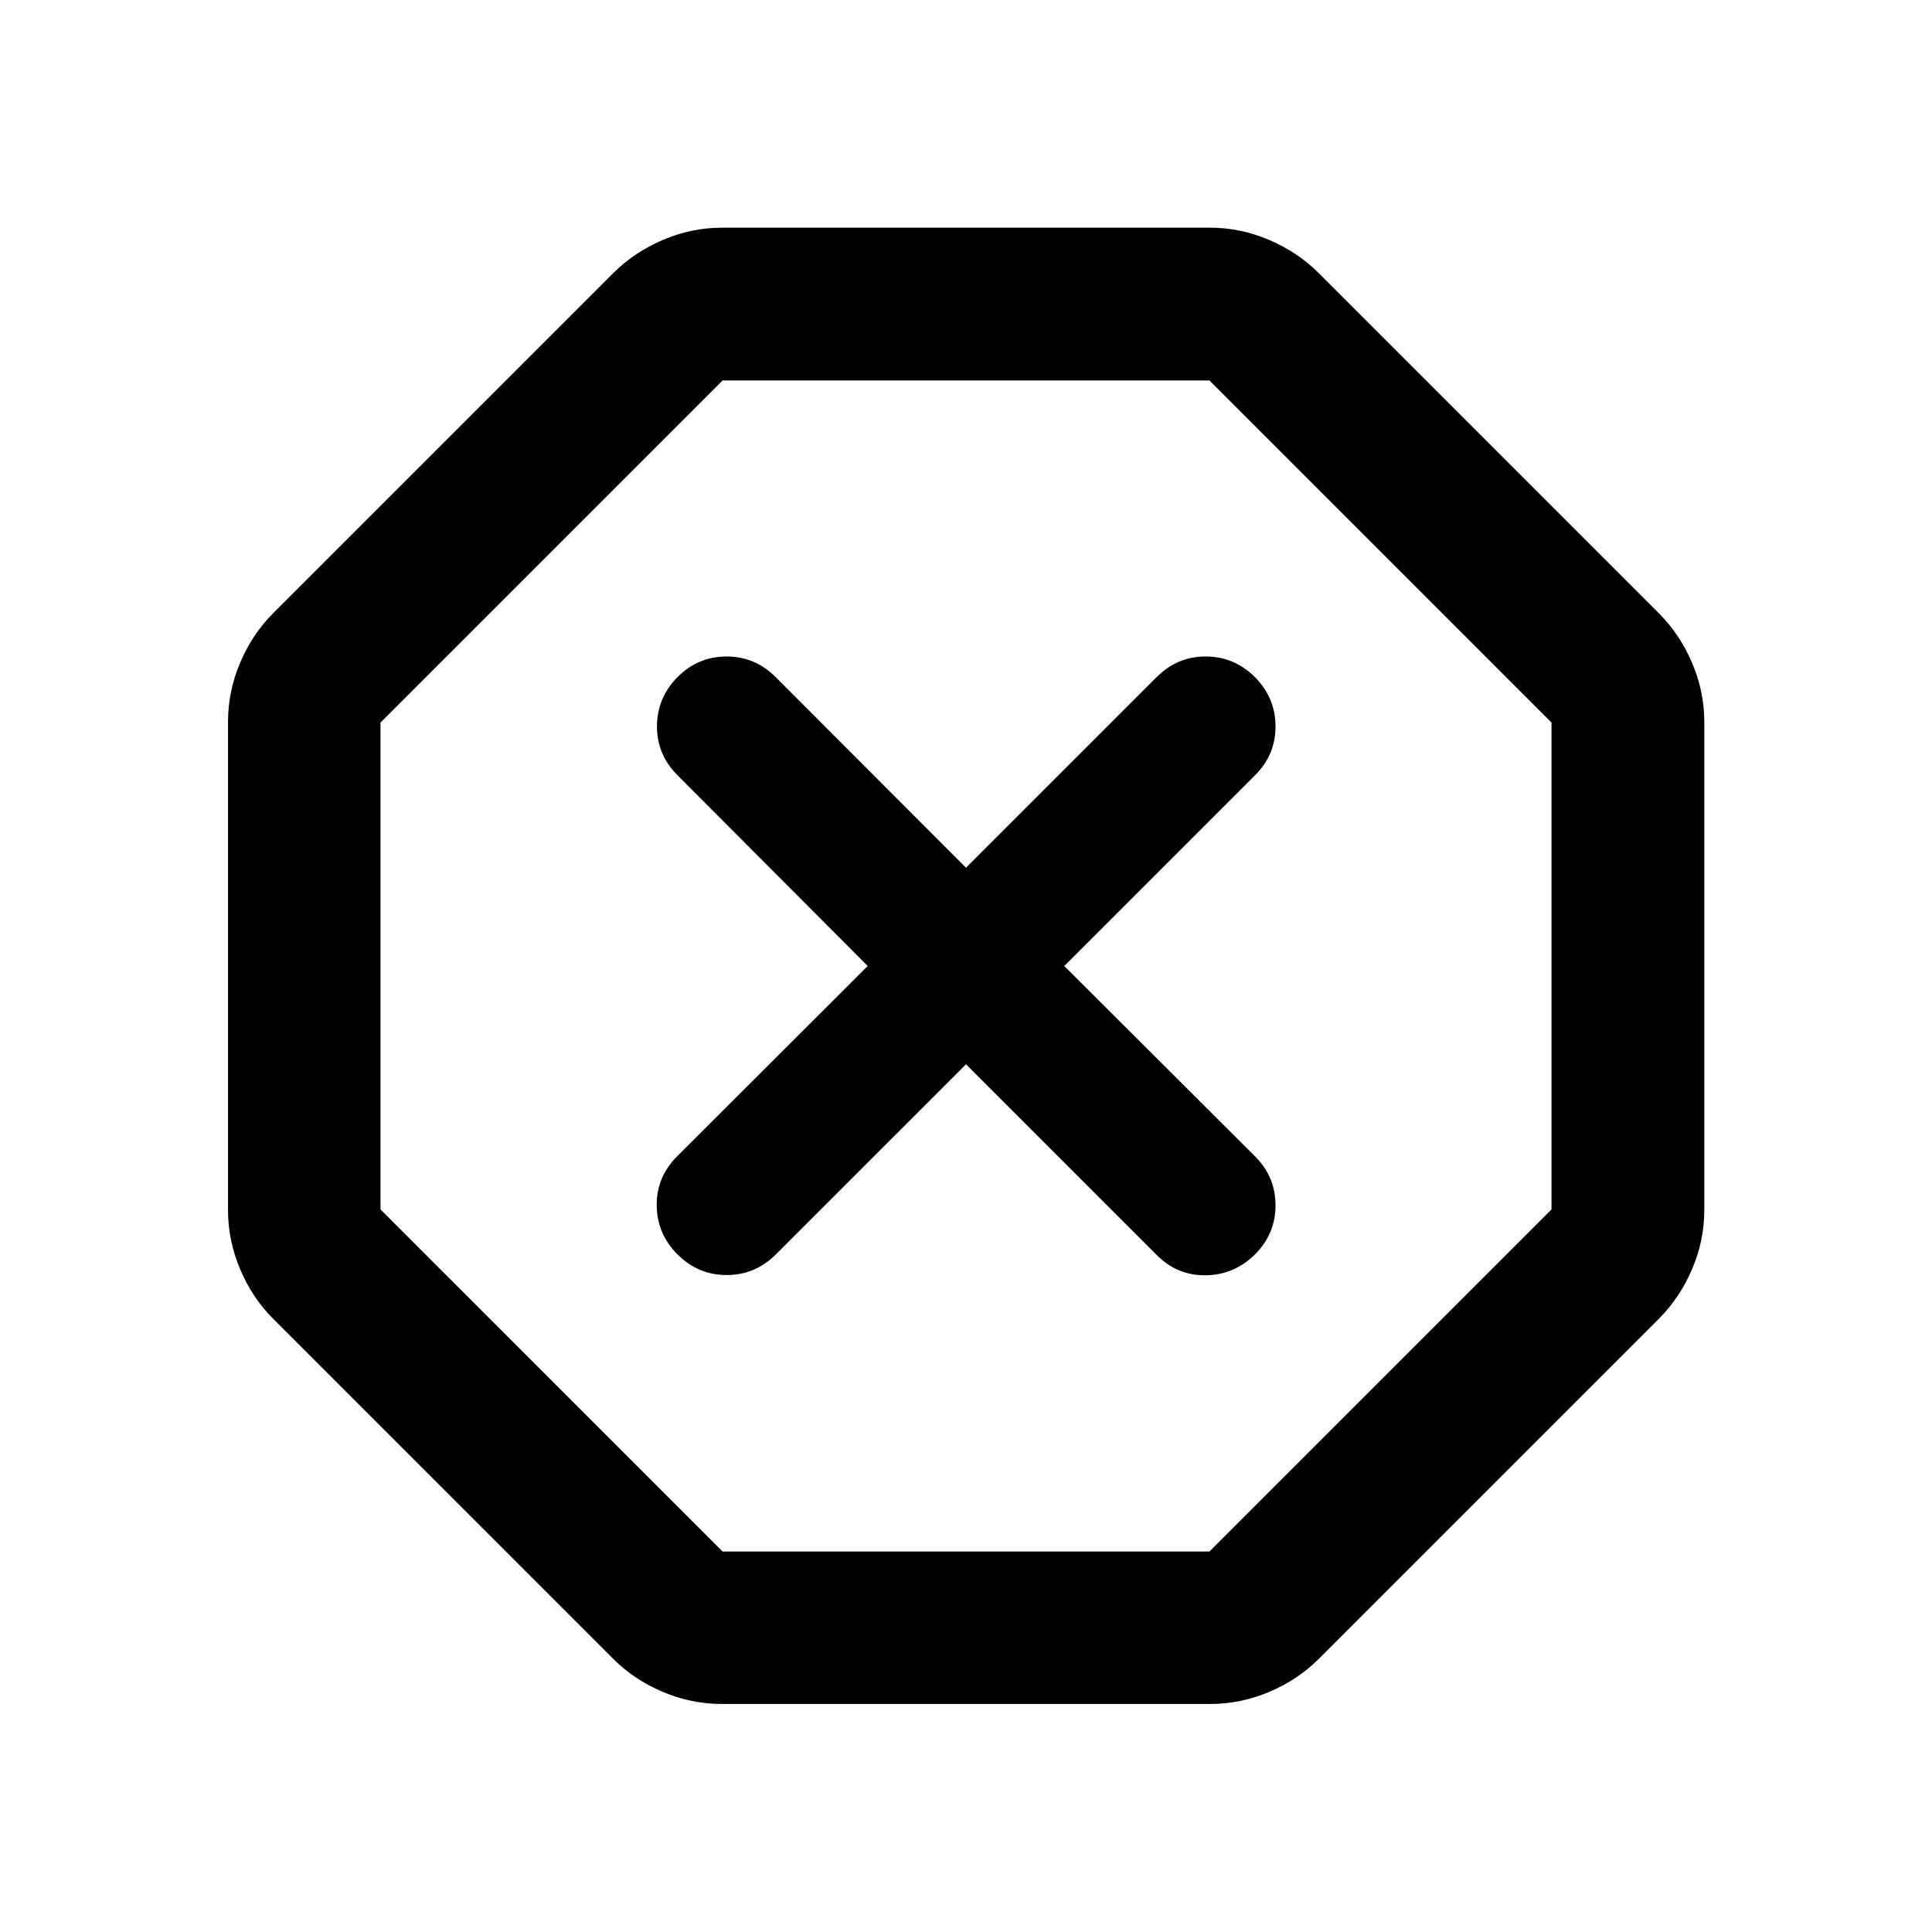 <svg xmlns="http://www.w3.org/2000/svg" viewBox="0 -960 960 960" width="32" height="32"><path d="M358.7-113.3q-15.16 0-29.38-6.02-14.21-6.01-24.57-16.36L135.68-304.75q-10.35-10.36-16.36-24.57-6.02-14.22-6.02-29.38v-242.6q0-15.16 6.02-29.38 6.01-14.21 16.36-24.57l169.07-169.07q10.36-10.35 24.57-16.44 14.22-6.1 29.38-6.1h242.6q15.16 0 29.38 6.1 14.21 6.09 24.57 16.44l169.07 169.07q10.35 10.36 16.44 24.57 6.1 14.22 6.1 29.38v242.6q0 15.16-6.1 29.38-6.09 14.21-16.44 24.57L655.25-135.68q-10.36 10.35-24.57 16.36-14.22 6.02-29.38 6.02H358.7Zm.34-75.76h241.92l169.98-169.98v-241.92L600.96-770.94H359.04L189.06-600.96v241.92l169.98 169.98ZM480-431.18l94.75 94.75q10.07 10.23 24.25 10.11 14.19-.12 24.57-10.35 10.23-10.22 10.23-24.41 0-14.18-10.23-24.41L528.82-480l94.75-94.75Q633.8-584.82 633.8-599q0-14.19-10.23-24.57-10.38-10.23-24.49-10.23-14.1 0-24.33 10.23L480-528.82l-94.59-94.75q-10.23-10.23-24.37-10.23-14.15 0-24.37 10.23-10.23 10.38-10.23 24.49 0 14.1 10.23 24.33L431.18-480l-94.75 94.59q-10.23 10.23-10.11 24.37.12 14.15 10.35 24.37 10.22 10.23 24.41 10.23 14.18 0 24.41-10.23L480-431.18Zm0-48.82Z"/></svg>